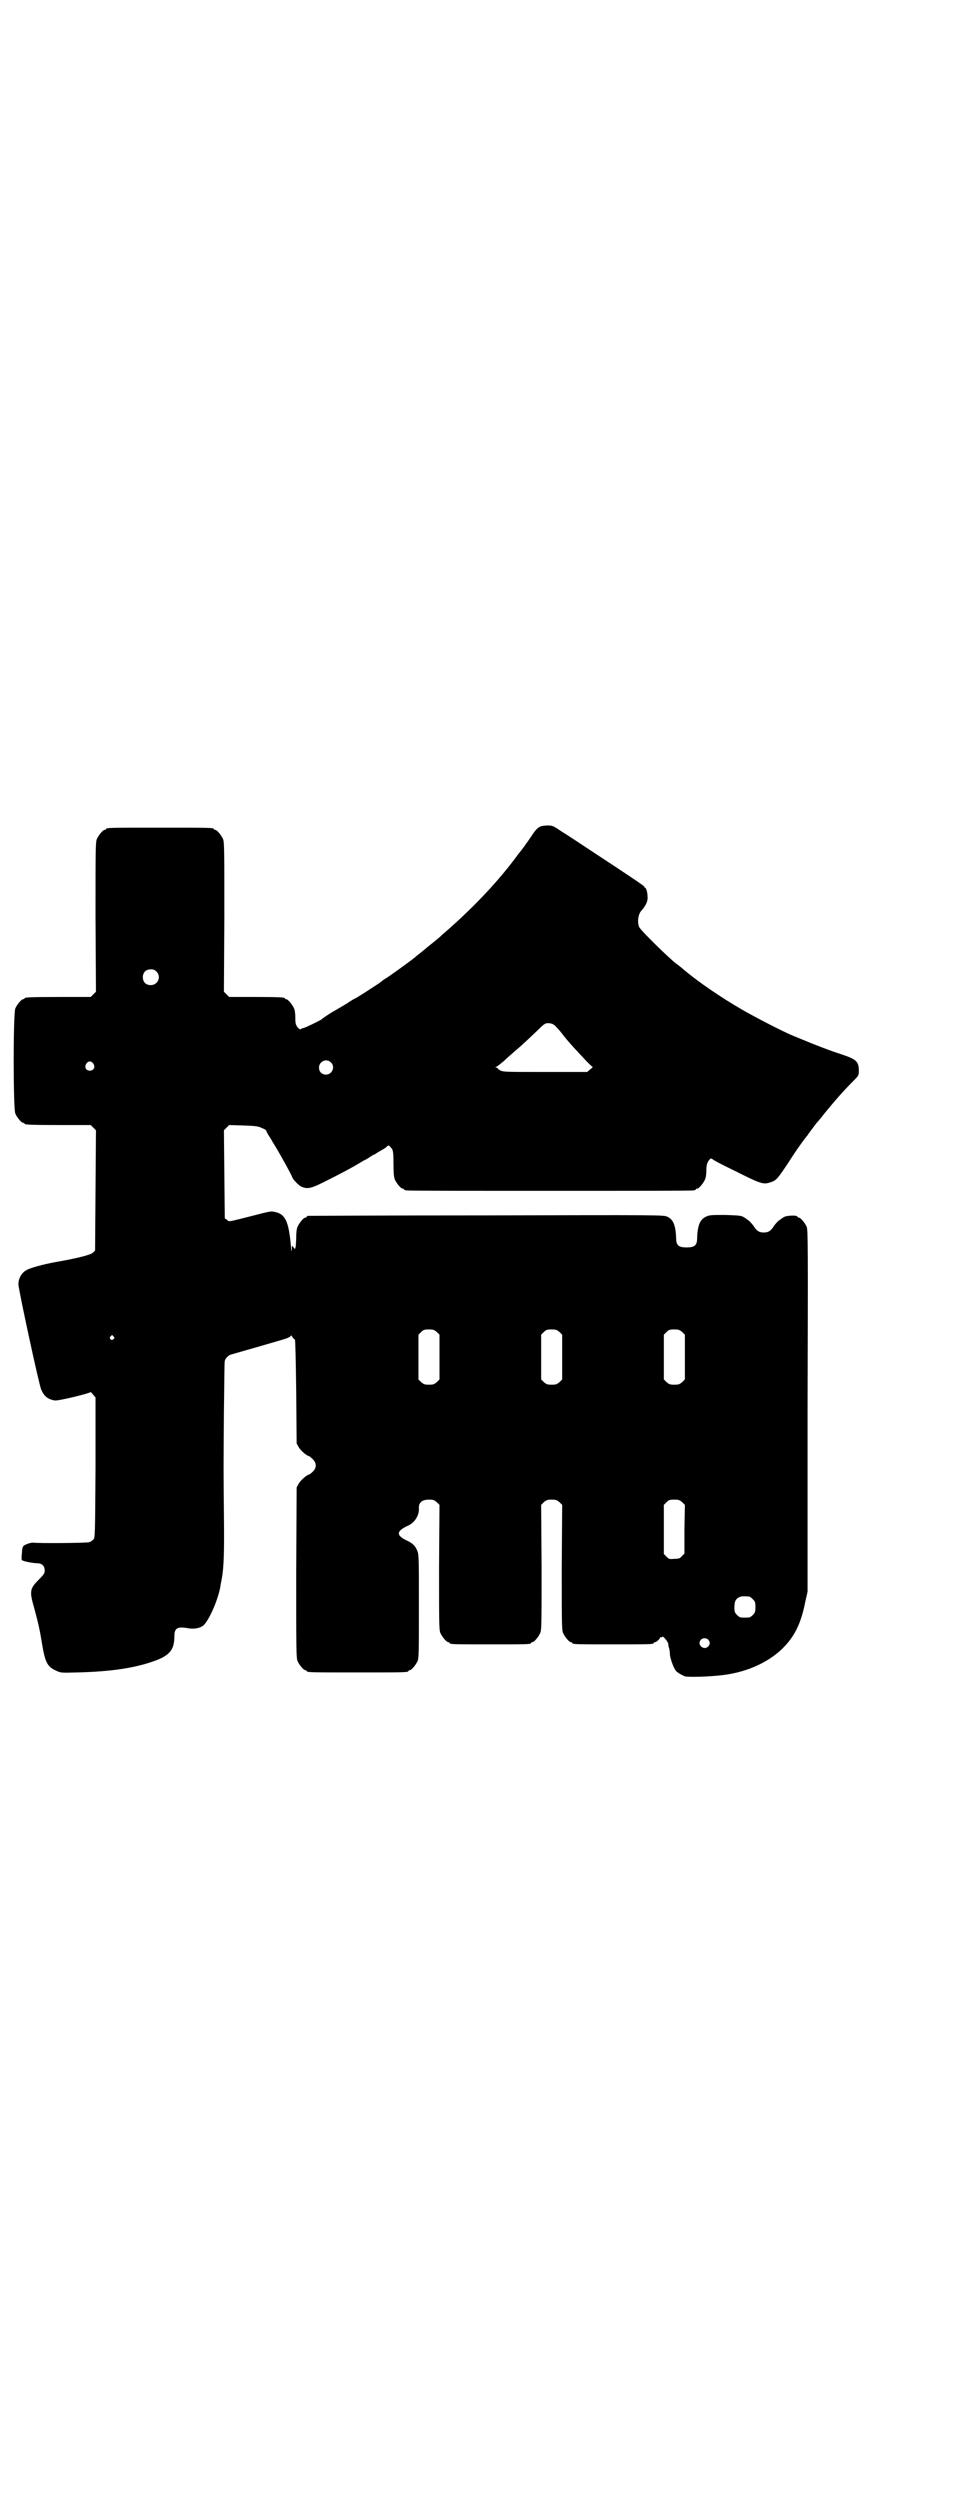 <?xml version="1.0" standalone="no"?>
<!DOCTYPE svg PUBLIC "-//W3C//DTD SVG 20010904//EN"
 "http://www.w3.org/TR/2001/REC-SVG-20010904/DTD/svg10.dtd">
<svg version="1.0" xmlns="http://www.w3.org/2000/svg"
 width="1100pt" height="2850pt" viewBox="0 0 1100 2850"
 preserveAspectRatio="xMidYMid meet">
<g transform="translate(0,2850) scale(0.5,-0.5)"
fill="#000000" stroke="none">
<path d="M1234 3816 c-7 -3 -12 -8 -21 -22 -5 -7 -10 -15 -12 -17 -1 -2 -9
-13 -18 -24 -43 -59 -99 -119 -169 -180 -5 -4 -9 -8 -10 -9 -1 -1 -13 -11 -27
-22 -14 -12 -26 -21 -27 -22 -2 -3 -56 -42 -67 -49 -7 -4 -12 -8 -13 -9 -1 -1
-8 -6 -16 -11 -8 -5 -21 -14 -28 -18 -8 -5 -14 -9 -15 -9 0 0 -6 -3 -12 -7
-10 -7 -23 -14 -40 -24 -7 -4 -22 -14 -25 -17 -4 -3 -39 -20 -42 -20 -2 0 -4
-1 -5 -2 -2 -2 -4 0 -8 4 -4 6 -5 8 -5 21 0 9 -1 18 -3 22 -4 9 -14 21 -18 21
-2 0 -3 1 -3 2 0 2 -10 3 -69 3 l-58 0 -6 6 -6 6 1 170 c0 151 0 171 -3 178
-4 9 -14 21 -18 21 -2 0 -3 1 -3 2 0 3 -12 3 -123 3 -111 0 -123 0 -123 -3 0
-1 -1 -2 -3 -2 -4 0 -14 -12 -18 -21 -3 -7 -3 -27 -3 -178 l1 -170 -6 -6 -6
-6 -70 0 c-70 0 -81 -1 -81 -3 0 -1 -1 -2 -3 -2 -4 0 -14 -12 -18 -21 -5 -11
-5 -229 0 -240 4 -9 14 -21 18 -21 2 0 3 -1 3 -2 0 -2 11 -3 81 -3 l70 0 6 -6
6 -6 -1 -137 -1 -137 -5 -5 c-5 -5 -37 -13 -83 -21 -33 -6 -61 -14 -69 -19
-11 -6 -18 -19 -18 -32 0 -11 47 -229 52 -240 7 -16 15 -22 31 -25 9 -1 79 16
81 19 0 1 3 -1 6 -5 l6 -7 0 -160 c-1 -156 -1 -160 -5 -164 -2 -2 -6 -5 -9 -6
-4 -2 -119 -3 -129 -1 -2 0 -6 -1 -10 -2 -13 -5 -14 -5 -15 -22 -1 -8 -1 -16
0 -16 4 -3 26 -7 34 -7 12 0 18 -6 18 -17 0 -6 -2 -9 -14 -21 -20 -20 -21 -26
-10 -64 10 -37 13 -51 18 -82 7 -42 12 -52 32 -61 11 -5 11 -5 49 -4 81 2 137
11 183 29 29 12 38 25 38 54 0 18 7 22 30 18 15 -3 31 0 38 8 13 14 32 58 37
87 0 3 2 11 3 17 5 26 6 63 5 149 -1 109 -1 93 0 231 1 62 1 115 2 117 1 6 9
14 15 15 7 2 109 31 124 36 6 2 12 5 12 7 0 1 2 0 3 -3 2 -3 5 -6 6 -6 1 -1 2
-40 3 -119 l1 -118 5 -9 c5 -8 19 -20 24 -20 0 0 4 -3 8 -7 9 -9 9 -20 -1 -29
-3 -3 -7 -6 -8 -6 -4 0 -18 -12 -23 -20 l-5 -9 -1 -194 c0 -174 0 -195 3 -202
4 -9 14 -21 18 -21 2 0 3 -1 3 -2 0 -3 12 -3 116 -3 104 0 116 0 116 3 0 1 1
2 3 2 4 0 14 12 18 21 3 7 3 22 3 125 0 111 0 118 -4 127 -4 10 -10 16 -20 21
-29 13 -29 23 0 36 15 7 25 24 24 39 -1 13 7 20 23 20 10 0 12 -1 18 -6 l6 -6
-1 -142 c0 -126 0 -143 3 -150 4 -9 14 -21 18 -21 2 0 3 -1 3 -2 0 -3 11 -3
93 -3 82 0 93 0 93 3 0 1 1 2 3 2 4 0 14 12 18 21 3 7 3 24 3 150 l-1 142 6 6
c6 5 8 6 18 6 10 0 12 -1 18 -6 l6 -6 -1 -142 c0 -126 0 -143 3 -150 4 -9 14
-21 18 -21 2 0 3 -1 3 -2 0 -3 11 -3 93 -3 82 0 93 0 93 3 0 1 1 2 3 2 3 0 11
7 11 10 0 1 1 2 2 1 1 -1 2 0 3 1 1 4 12 -9 14 -15 0 -4 1 -8 2 -11 1 -3 2
-10 2 -16 2 -12 9 -30 14 -36 4 -4 13 -9 20 -12 9 -2 55 -1 87 3 58 7 110 32
142 67 24 26 37 55 46 101 l5 22 0 412 c1 375 1 412 -2 420 -4 9 -14 21 -18
21 -2 0 -3 1 -3 2 0 4 -26 3 -31 -1 -1 0 -5 -3 -9 -6 -4 -2 -9 -8 -13 -13 -8
-13 -14 -16 -24 -16 -10 0 -16 3 -24 16 -4 5 -9 11 -13 13 -4 3 -8 6 -9 6 -4
3 -8 4 -42 5 -31 0 -36 0 -44 -4 -13 -6 -19 -19 -20 -48 0 -17 -5 -22 -24 -22
-19 0 -24 5 -24 22 -1 29 -7 42 -20 48 -8 4 -17 4 -413 3 -223 0 -406 -1 -407
-1 -2 0 -3 -1 -3 -2 0 -1 -1 -2 -3 -2 -4 0 -14 -12 -18 -21 -2 -5 -3 -13 -3
-23 0 -9 -1 -18 -1 -22 l-2 -6 -3 4 c-4 5 -4 5 -4 -5 -1 -7 -1 -4 -2 8 -5 54
-12 71 -33 77 -13 3 -9 4 -63 -10 -48 -12 -45 -12 -50 -7 l-5 3 -1 101 -1 100
6 6 6 6 33 -1 c29 -1 34 -2 42 -6 6 -2 10 -5 10 -6 -1 0 2 -6 6 -12 4 -6 8
-13 9 -15 14 -22 42 -73 44 -79 2 -6 16 -20 22 -22 15 -6 23 -3 66 19 22 11
46 24 53 28 7 4 17 10 22 13 5 2 11 6 14 8 3 2 6 4 8 5 2 0 6 3 9 5 3 2 9 5
12 7 4 2 8 5 10 7 4 4 5 3 12 -6 2 -4 3 -10 3 -33 0 -22 1 -30 3 -36 4 -9 14
-21 18 -21 2 0 3 -1 3 -2 0 0 2 -2 6 -2 3 -1 150 -1 327 -1 177 0 324 0 328 1
3 0 5 2 5 2 0 1 1 2 3 2 4 0 14 12 18 21 2 4 3 13 3 20 0 13 2 19 7 25 2 3 4
3 6 2 3 -3 18 -11 51 -27 64 -32 66 -32 84 -26 12 4 15 8 41 47 13 21 35 52
43 61 0 1 4 6 7 10 7 9 9 12 12 16 1 1 10 11 19 23 23 28 41 49 66 74 12 12
12 13 12 23 0 21 -6 26 -39 37 -25 8 -57 20 -112 43 -18 7 -90 44 -117 60 -45
26 -98 62 -130 89 -8 7 -17 14 -19 15 -21 17 -80 75 -84 83 -5 10 -3 30 5 38
9 10 14 20 14 29 0 11 -3 23 -6 23 -1 0 -2 1 -1 2 1 1 -30 22 -120 81 -26 17
-57 38 -69 45 -19 13 -21 14 -32 14 -6 0 -13 -1 -16 -2z m-877 -331 c12 -12 3
-31 -13 -31 -11 0 -18 7 -18 18 0 11 7 18 18 18 6 0 9 -1 13 -5z m913 -127 c4
-4 10 -11 13 -15 8 -11 24 -29 41 -47 4 -4 11 -12 17 -18 5 -5 10 -10 11 -10
2 0 -1 -3 -5 -6 l-7 -6 -95 0 c-84 0 -96 0 -102 3 -4 2 -7 4 -7 5 0 1 -2 2 -3
2 -3 0 -3 1 0 2 2 1 10 7 17 13 7 7 20 18 28 25 19 16 35 32 50 46 15 15 17
16 27 15 6 -1 10 -3 15 -9z m-515 -80 c11 -10 3 -28 -11 -28 -9 0 -16 6 -16
16 0 14 17 22 27 12z m-542 -3 c5 -8 1 -16 -8 -16 -9 0 -13 8 -8 16 2 3 5 5 8
5 3 0 6 -2 8 -5z m784 -612 l6 -6 0 -51 0 -51 -6 -6 c-6 -5 -8 -6 -18 -6 -10
0 -12 1 -18 6 l-6 6 0 51 0 51 6 6 c5 5 7 6 18 6 10 0 12 -1 18 -6z m280 0 l6
-6 0 -51 0 -51 -6 -6 c-6 -5 -8 -6 -18 -6 -10 0 -12 1 -18 6 l-6 6 0 51 0 51
6 6 c5 5 7 6 18 6 10 0 12 -1 18 -6z m280 0 l6 -6 0 -51 0 -51 -6 -6 c-6 -5
-8 -6 -18 -6 -10 0 -12 1 -18 6 l-6 6 0 51 0 51 6 6 c5 5 7 6 18 6 10 0 12 -1
18 -6z m-1298 -10 c3 -3 3 -3 0 -6 -4 -5 -11 1 -7 6 4 4 4 4 7 0z m1298 -378
l6 -6 -1 -56 0 -55 -6 -6 c-4 -5 -7 -6 -17 -6 -11 -1 -12 -1 -18 5 l-6 6 0 56
0 56 6 6 c5 5 7 6 18 6 10 0 12 -1 18 -6z m153 -215 c1 0 5 -3 8 -6 5 -5 6 -7
6 -18 0 -11 -1 -13 -6 -18 -6 -6 -7 -6 -18 -6 -11 0 -12 0 -18 6 -5 5 -6 7 -6
17 0 14 3 20 12 24 5 2 8 2 22 1z m-94 -98 c5 -5 5 -11 0 -16 -10 -10 -27 5
-16 16 4 4 12 4 16 0z"/>
</g>
</svg>

